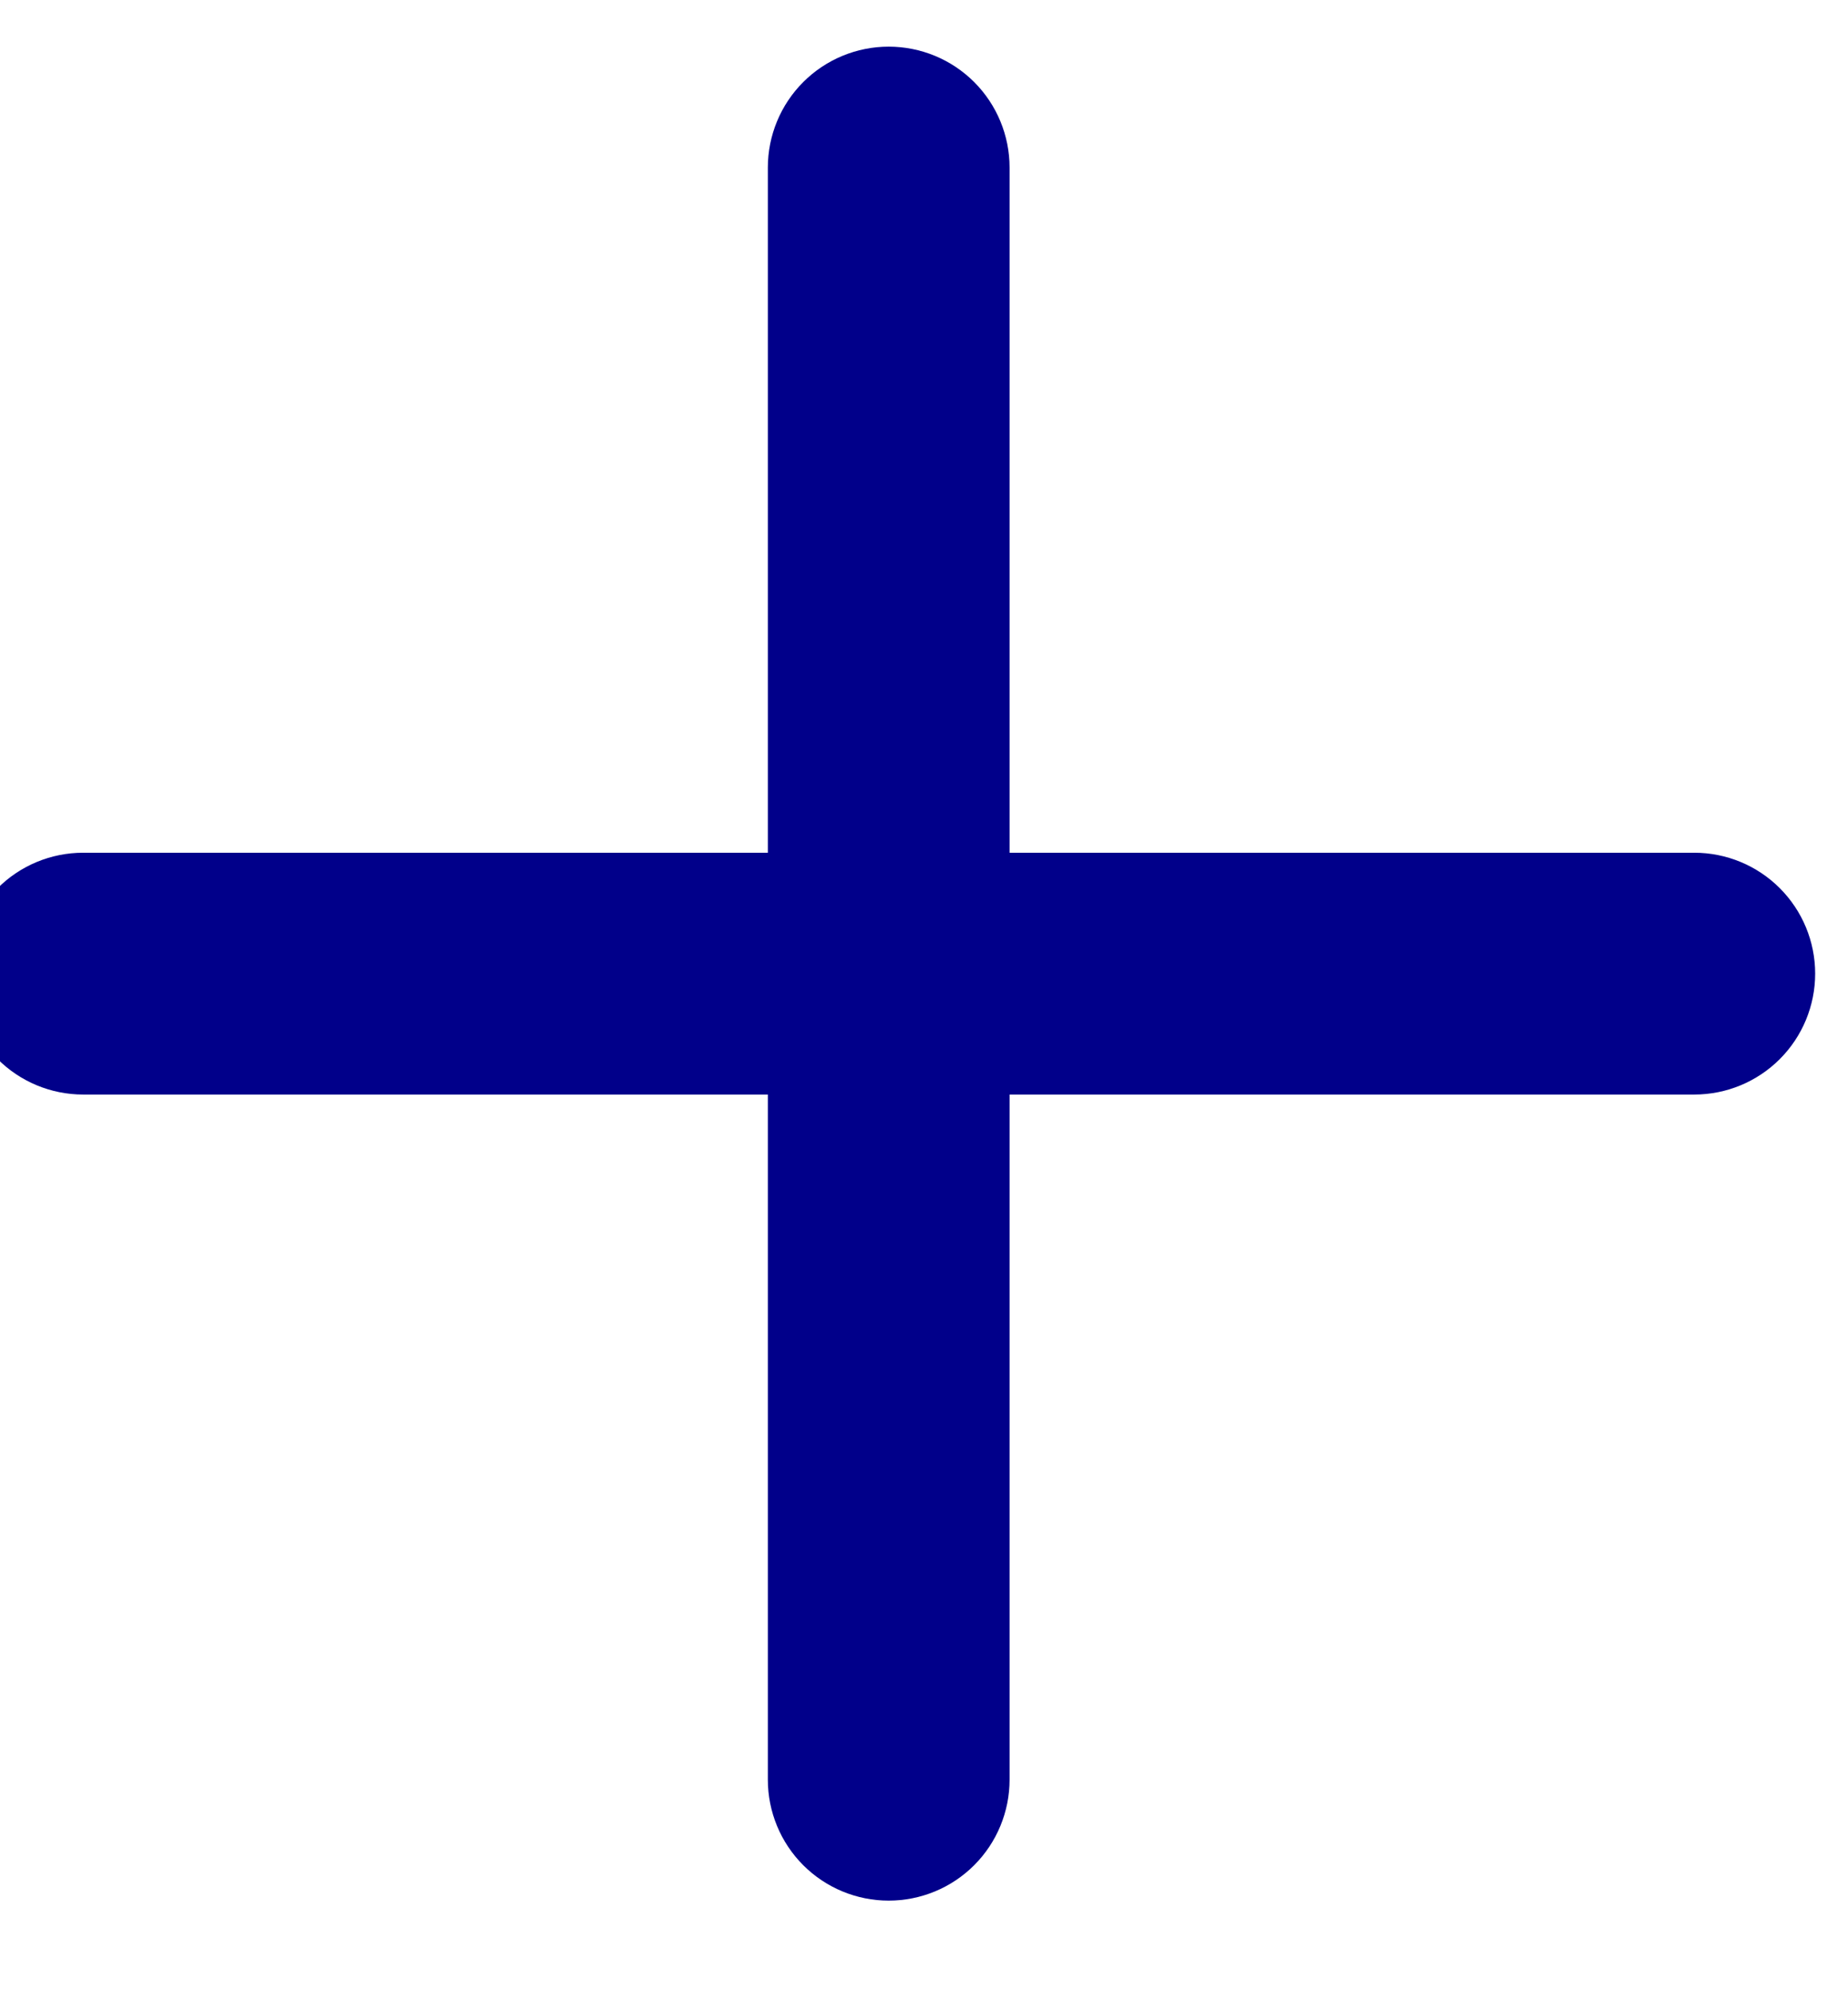 <svg width="26" height="28" viewBox="0 0 26 28" fill="none" xmlns="http://www.w3.org/2000/svg" xmlns:xlink="http://www.w3.org/1999/xlink">
<path d="M12.503,0.656C12.954,0.656 13.387,0.835 13.706,1.154C14.025,1.473 14.204,1.906 14.204,2.356L14.204,11.991L23.838,11.991C24.289,11.991 24.721,12.17 25.04,12.489C25.359,12.808 25.538,13.24 25.538,13.691C25.538,14.142 25.359,14.574 25.04,14.893C24.721,15.212 24.289,15.391 23.838,15.391L14.204,15.391L14.204,25.025C14.204,25.476 14.025,25.909 13.706,26.228C13.387,26.547 12.954,26.726 12.503,26.726C12.053,26.726 11.62,26.547 11.301,26.228C10.982,25.909 10.803,25.476 10.803,25.025L10.803,15.391L1.169,15.391C0.718,15.391 0.286,15.212 -0.033,14.893C-0.352,14.574 -0.531,14.142 -0.531,13.691C-0.531,13.24 -0.352,12.808 -0.033,12.489C0.286,12.17 0.718,11.991 1.169,11.991L10.803,11.991L10.803,2.356C10.803,1.906 10.982,1.473 11.301,1.154C11.62,0.835 12.053,0.656 12.503,0.656Z" clip-rule="evenodd" fill-rule="evenodd" fill="#01008A"/>
</svg>
